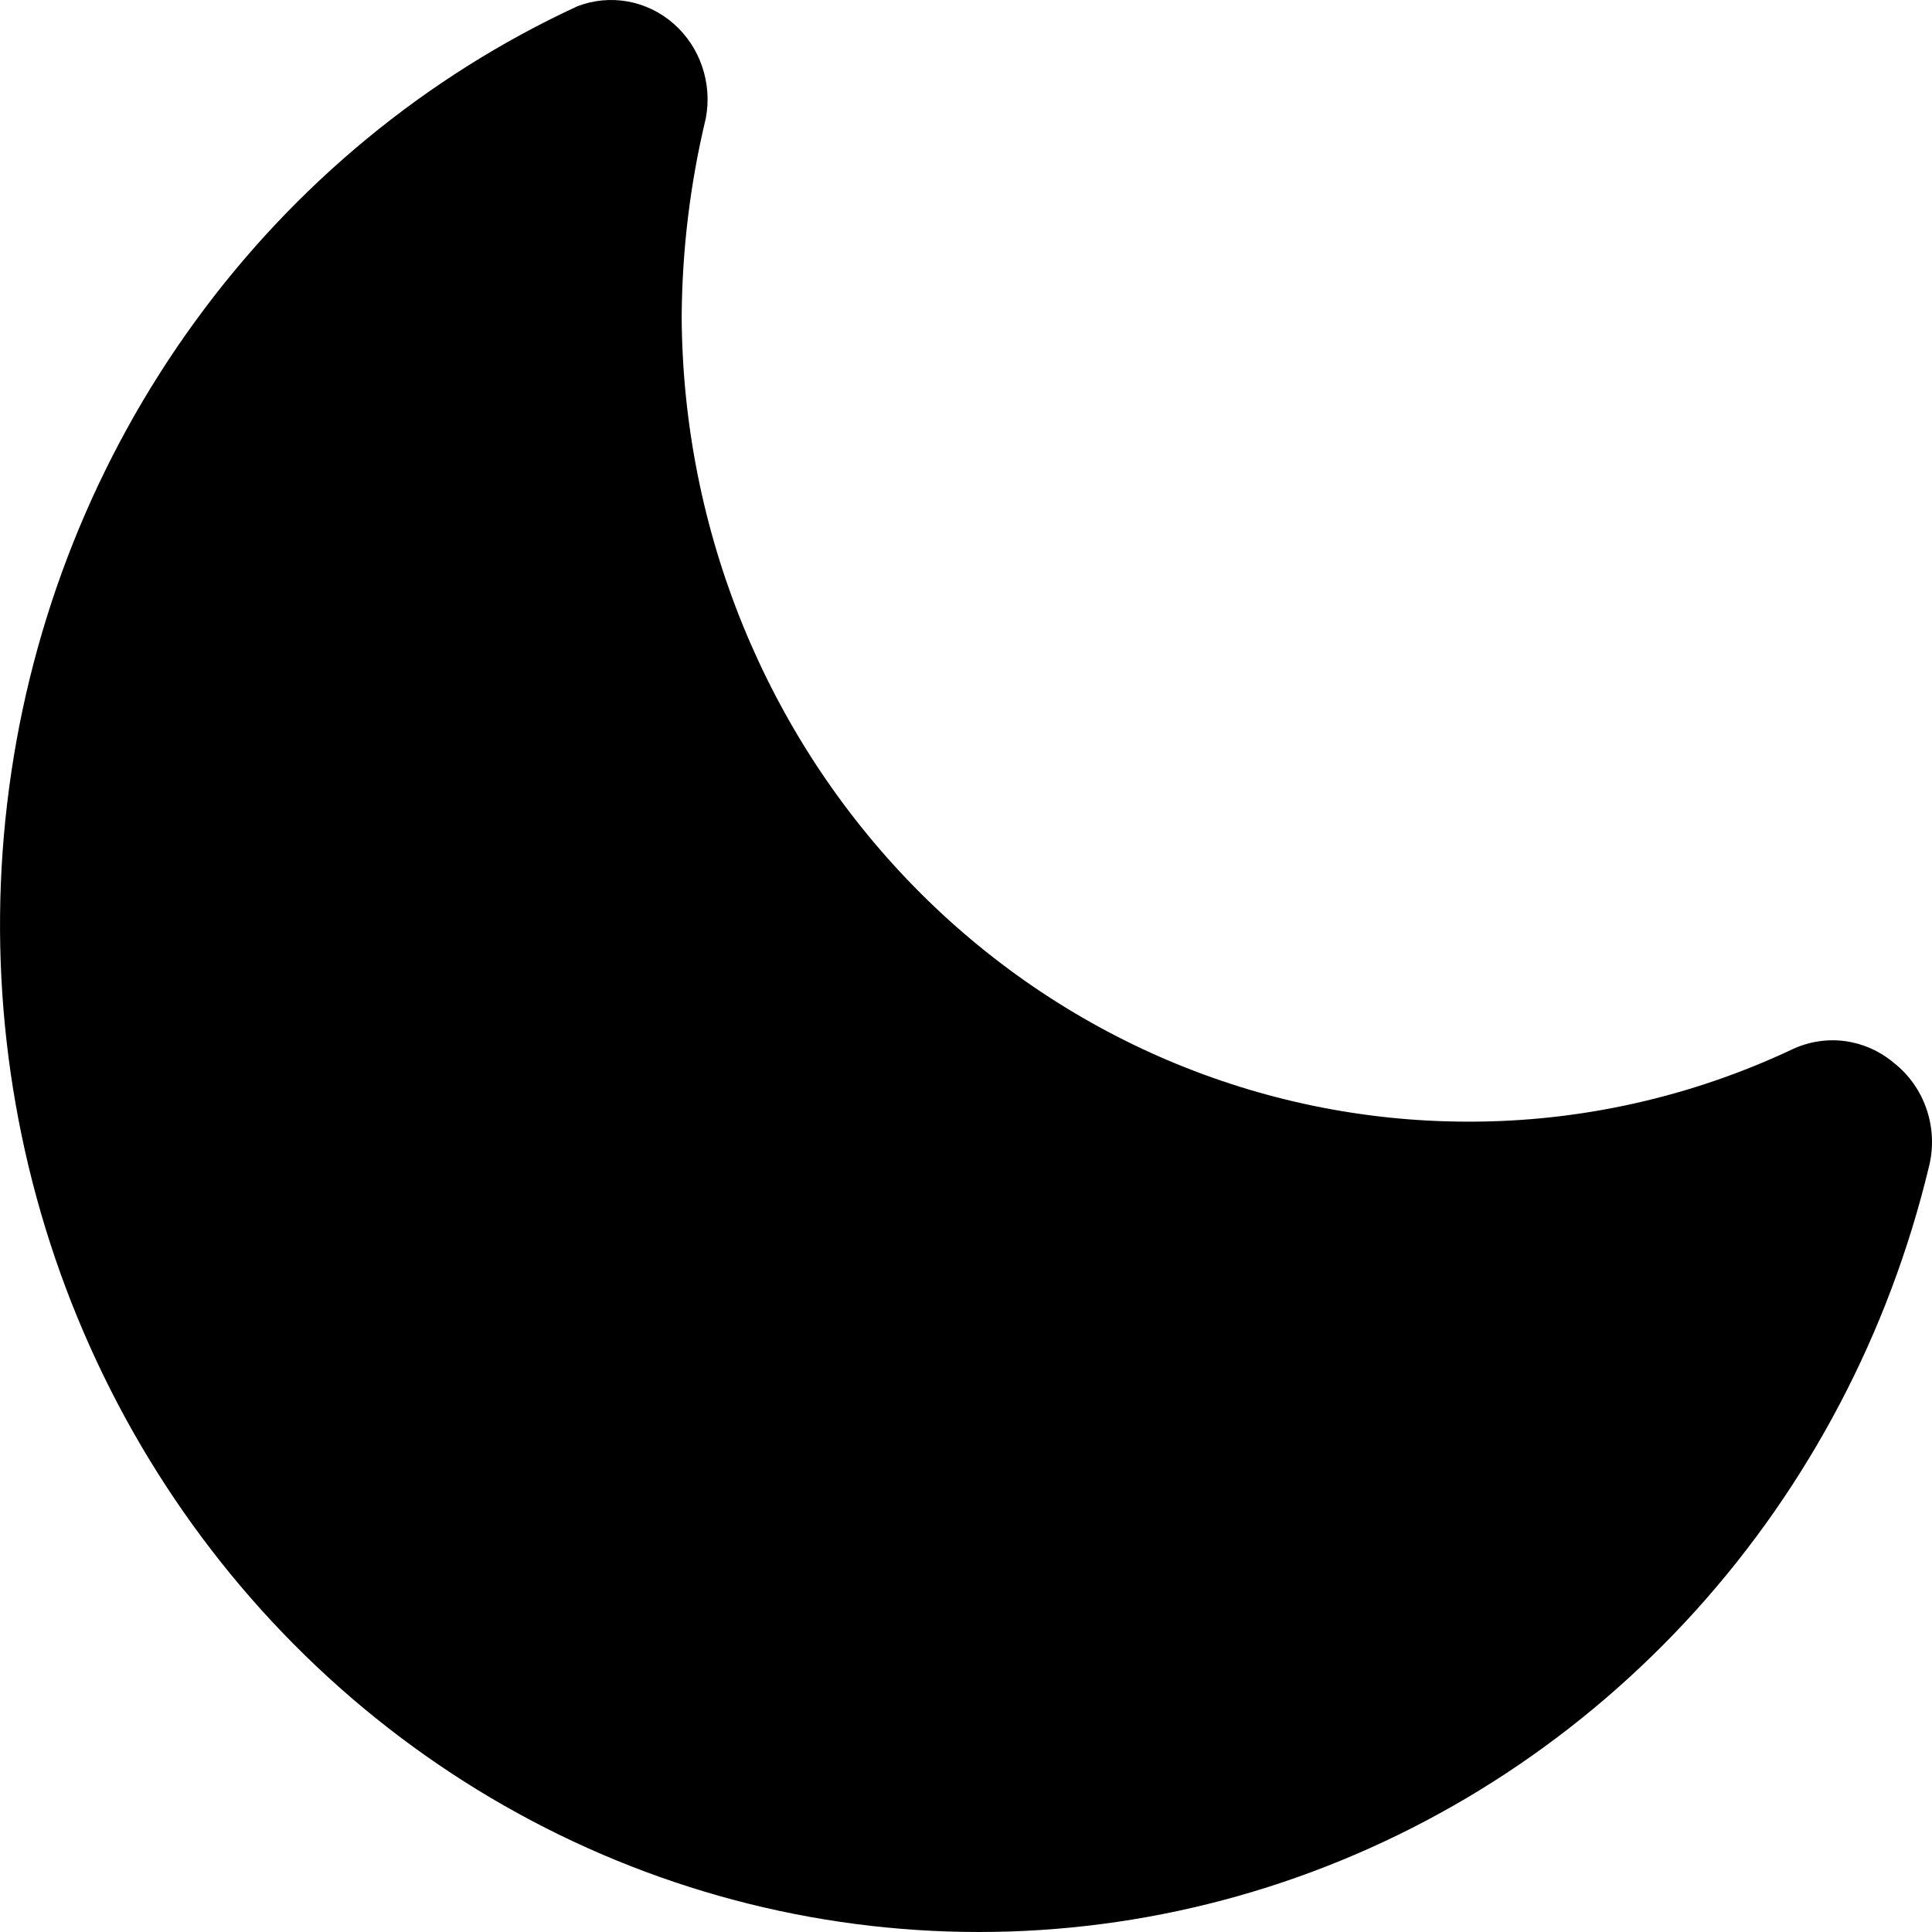 <svg
  xmlns="http://www.w3.org/2000/svg"
  width="30"
  height="30"
  viewBox="0 0 30 30"
  fill="currentColor"
>
  <path
    d="M29.411 16.507C29.194 16.323 28.932 16.206 28.654 16.167C28.376 16.129 28.093 16.172 27.837 16.291C26.252 17.038 24.529 17.422 22.786 17.417C19.561 17.413 16.469 16.098 14.184 13.758C11.898 11.417 10.604 8.242 10.585 4.924C10.591 3.885 10.717 2.849 10.959 1.84C11.011 1.571 10.991 1.292 10.903 1.033C10.816 0.775 10.662 0.545 10.459 0.367C10.256 0.189 10.011 0.071 9.748 0.023C9.486 -0.024 9.216 0.001 8.966 0.097C6.616 1.184 4.573 2.868 3.03 4.991C1.486 7.113 0.492 9.605 0.142 12.231C-0.209 14.858 0.095 17.533 1.024 20.005C1.954 22.477 3.48 24.666 5.457 26.365C7.435 28.064 9.8 29.218 12.33 29.719C14.86 30.219 17.472 30.05 19.921 29.226C22.37 28.402 24.575 26.951 26.33 25.01C28.084 23.069 29.33 20.7 29.95 18.127C30.026 17.832 30.015 17.521 29.919 17.233C29.823 16.945 29.646 16.692 29.411 16.507Z"
  />
</svg>
